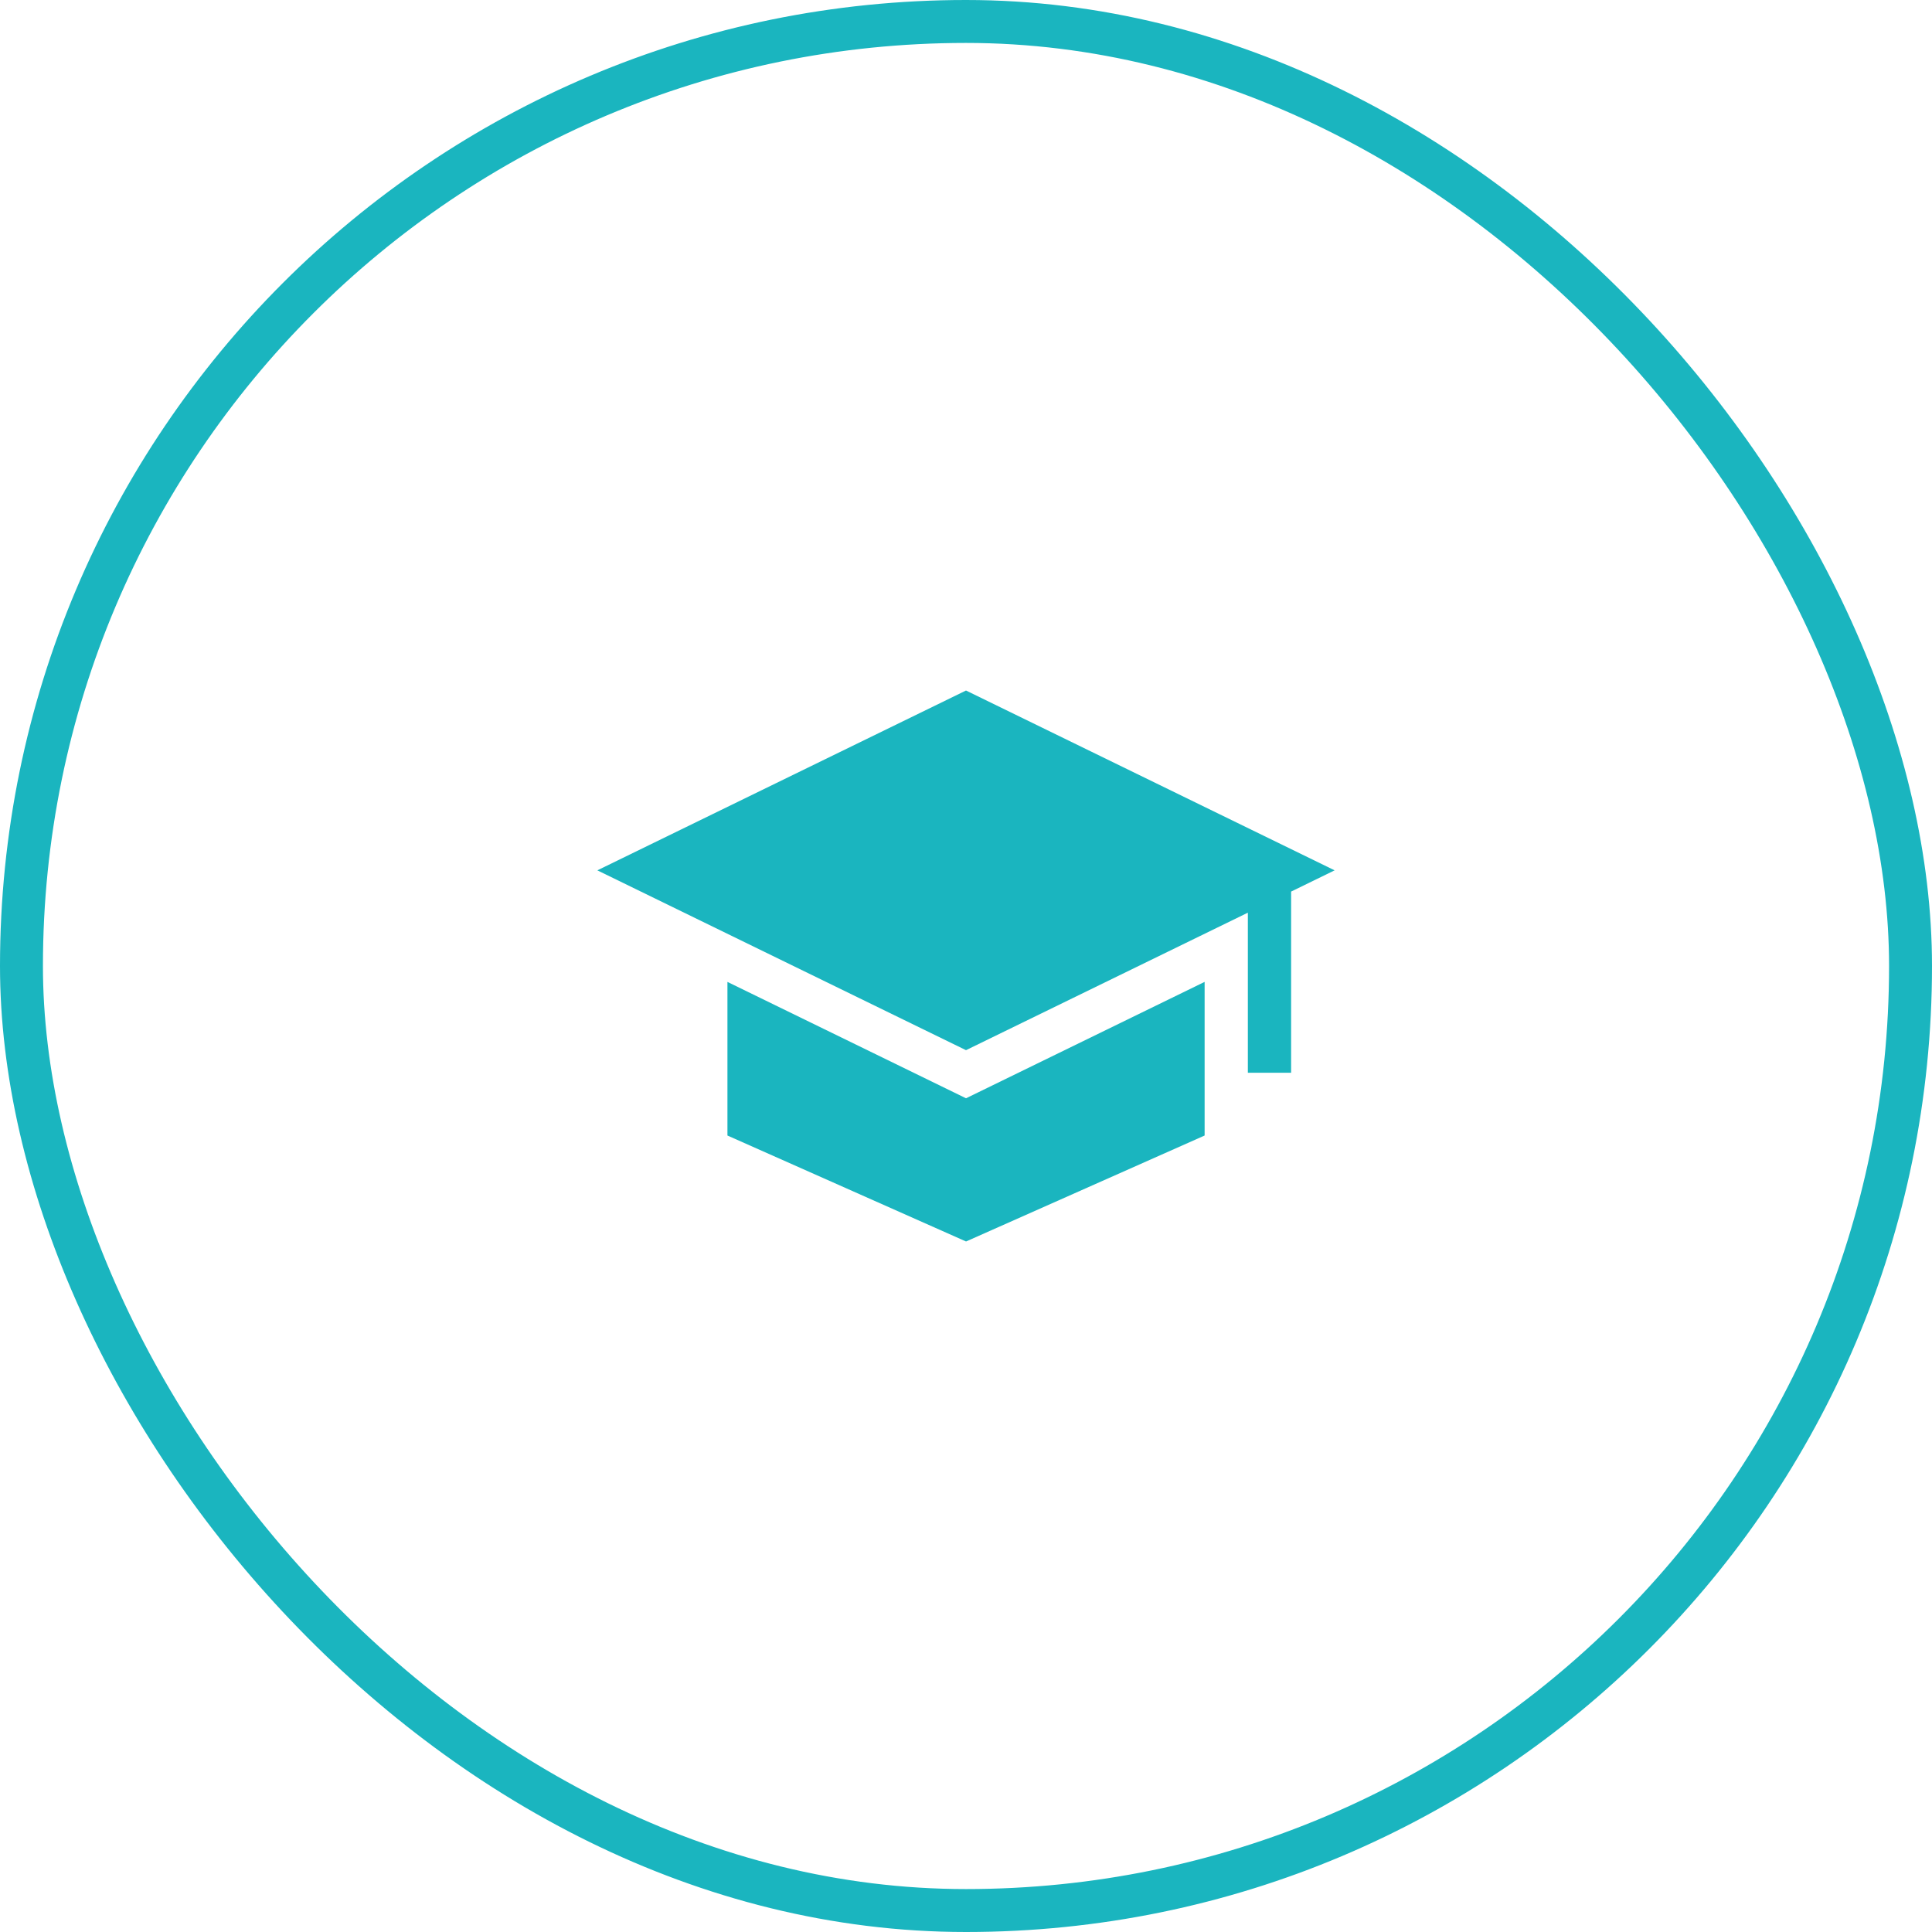 <svg width="90" height="90" viewBox="0 0 90 90" fill="none" xmlns="http://www.w3.org/2000/svg">
<rect x="1" y="1" width="88" height="88" rx="44" stroke="#1AB5BF" stroke-width="2"/>
<path d="M45.001 51.162L33.887 45.741V52.897L45.002 57.833L56.116 52.897V45.74L45.001 51.162Z" fill="#1AB5BF"/>
<path d="M62.172 40.544L45 32.167L27.827 40.544L45 48.921L58.13 42.516V49.972H60.145V41.533L62.172 40.544Z" fill="#1AB5BF"/>
</svg>
